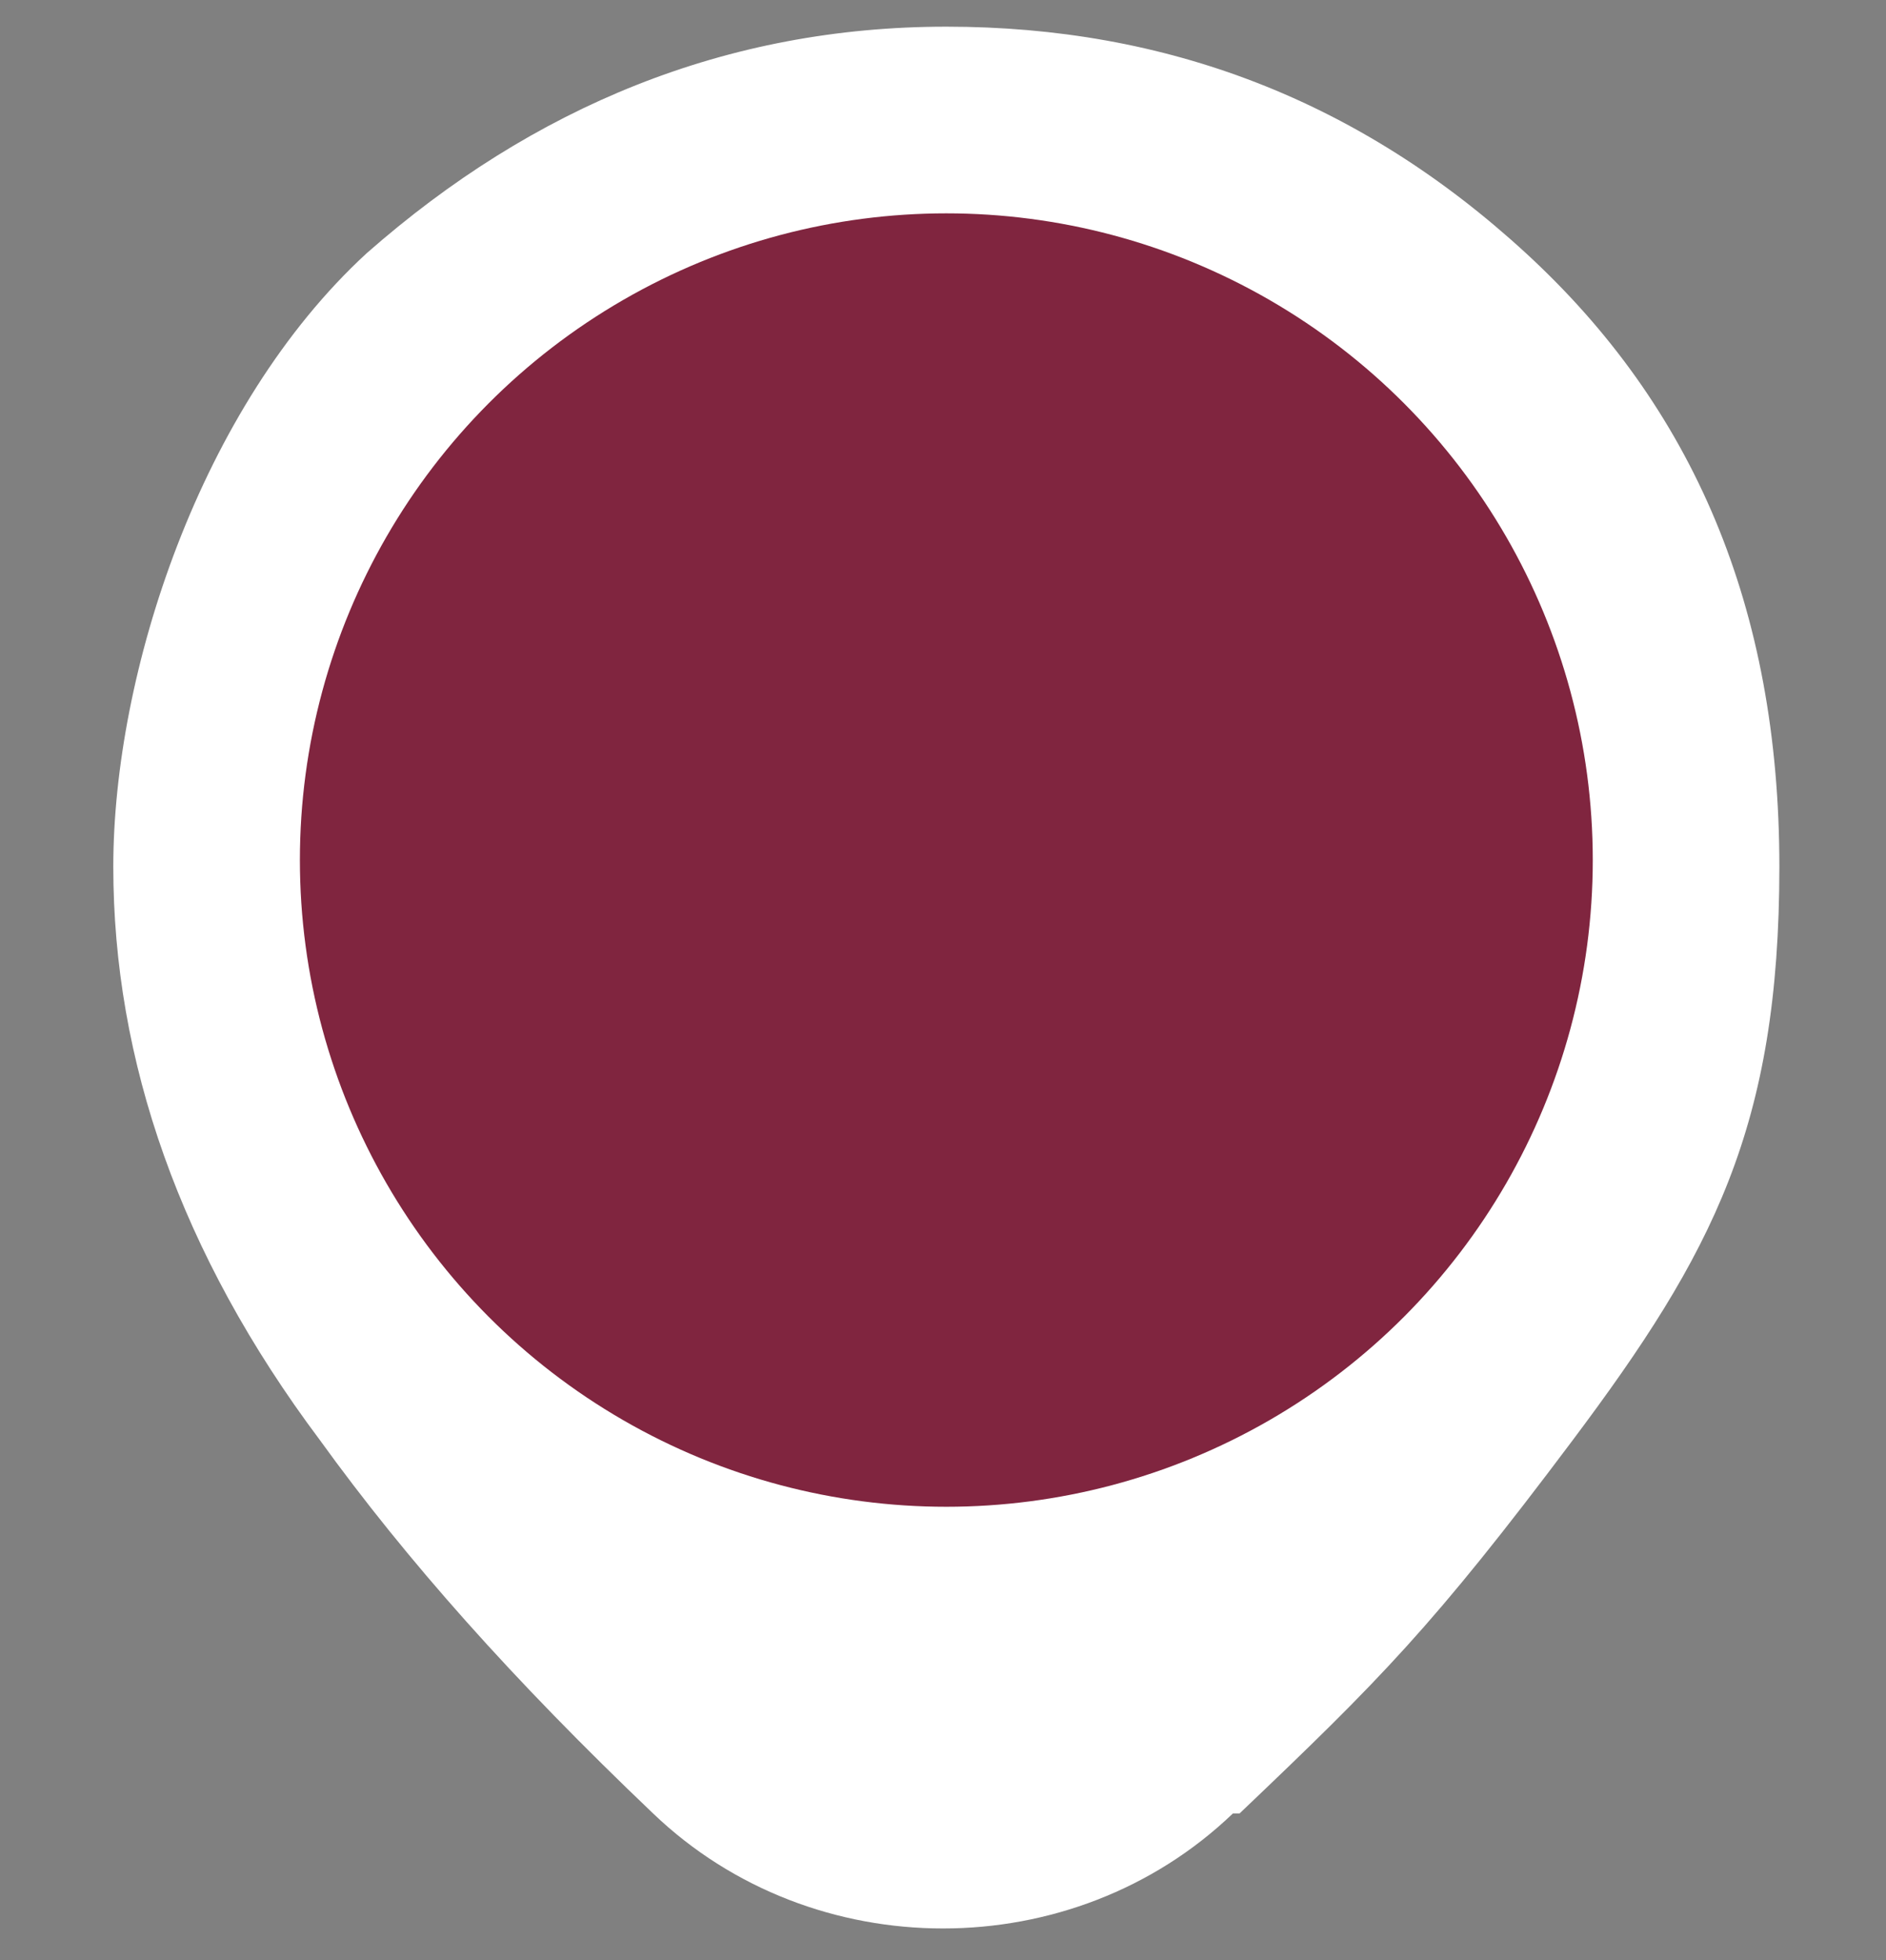 <?xml version="1.0" encoding="UTF-8"?>
<svg id="Layer_1" xmlns="http://www.w3.org/2000/svg" version="1.1" viewBox="0 0 28.3 29.4">
  <rect x="0" y="0" width="28.3" height="29.4" fill="#808080" stroke="none"/>
  <!-- Generator: Adobe Illustrator 29.1.0, SVG Export Plug-In . SVG Version: 2.1.0 Build 142)  -->
  <defs>
    <style>
      .st0 {
        fill: #fff;
      }

      .st1 {
        fill: #80253f;
      }
    </style>
  </defs>
  <path class="st0" d="M18.5,27.2c-2.4,2.3-6.3,2.3-8.7,0-2.1-2-3.7-3.8-5-5.6-2.1-2.8-3.1-5.7-3.1-8.6s1.3-6.9,3.8-9.2C8,1.6,10.9.4,14.2.4s6.2,1.1,8.7,3.4,3.8,5.3,3.8,9.2-1,5.8-3.1,8.6-2.9,3.6-5,5.6h0Z"/>
  <circle class="st1" cx="14.2" cy="12.9" r="9.7"/>
</svg>